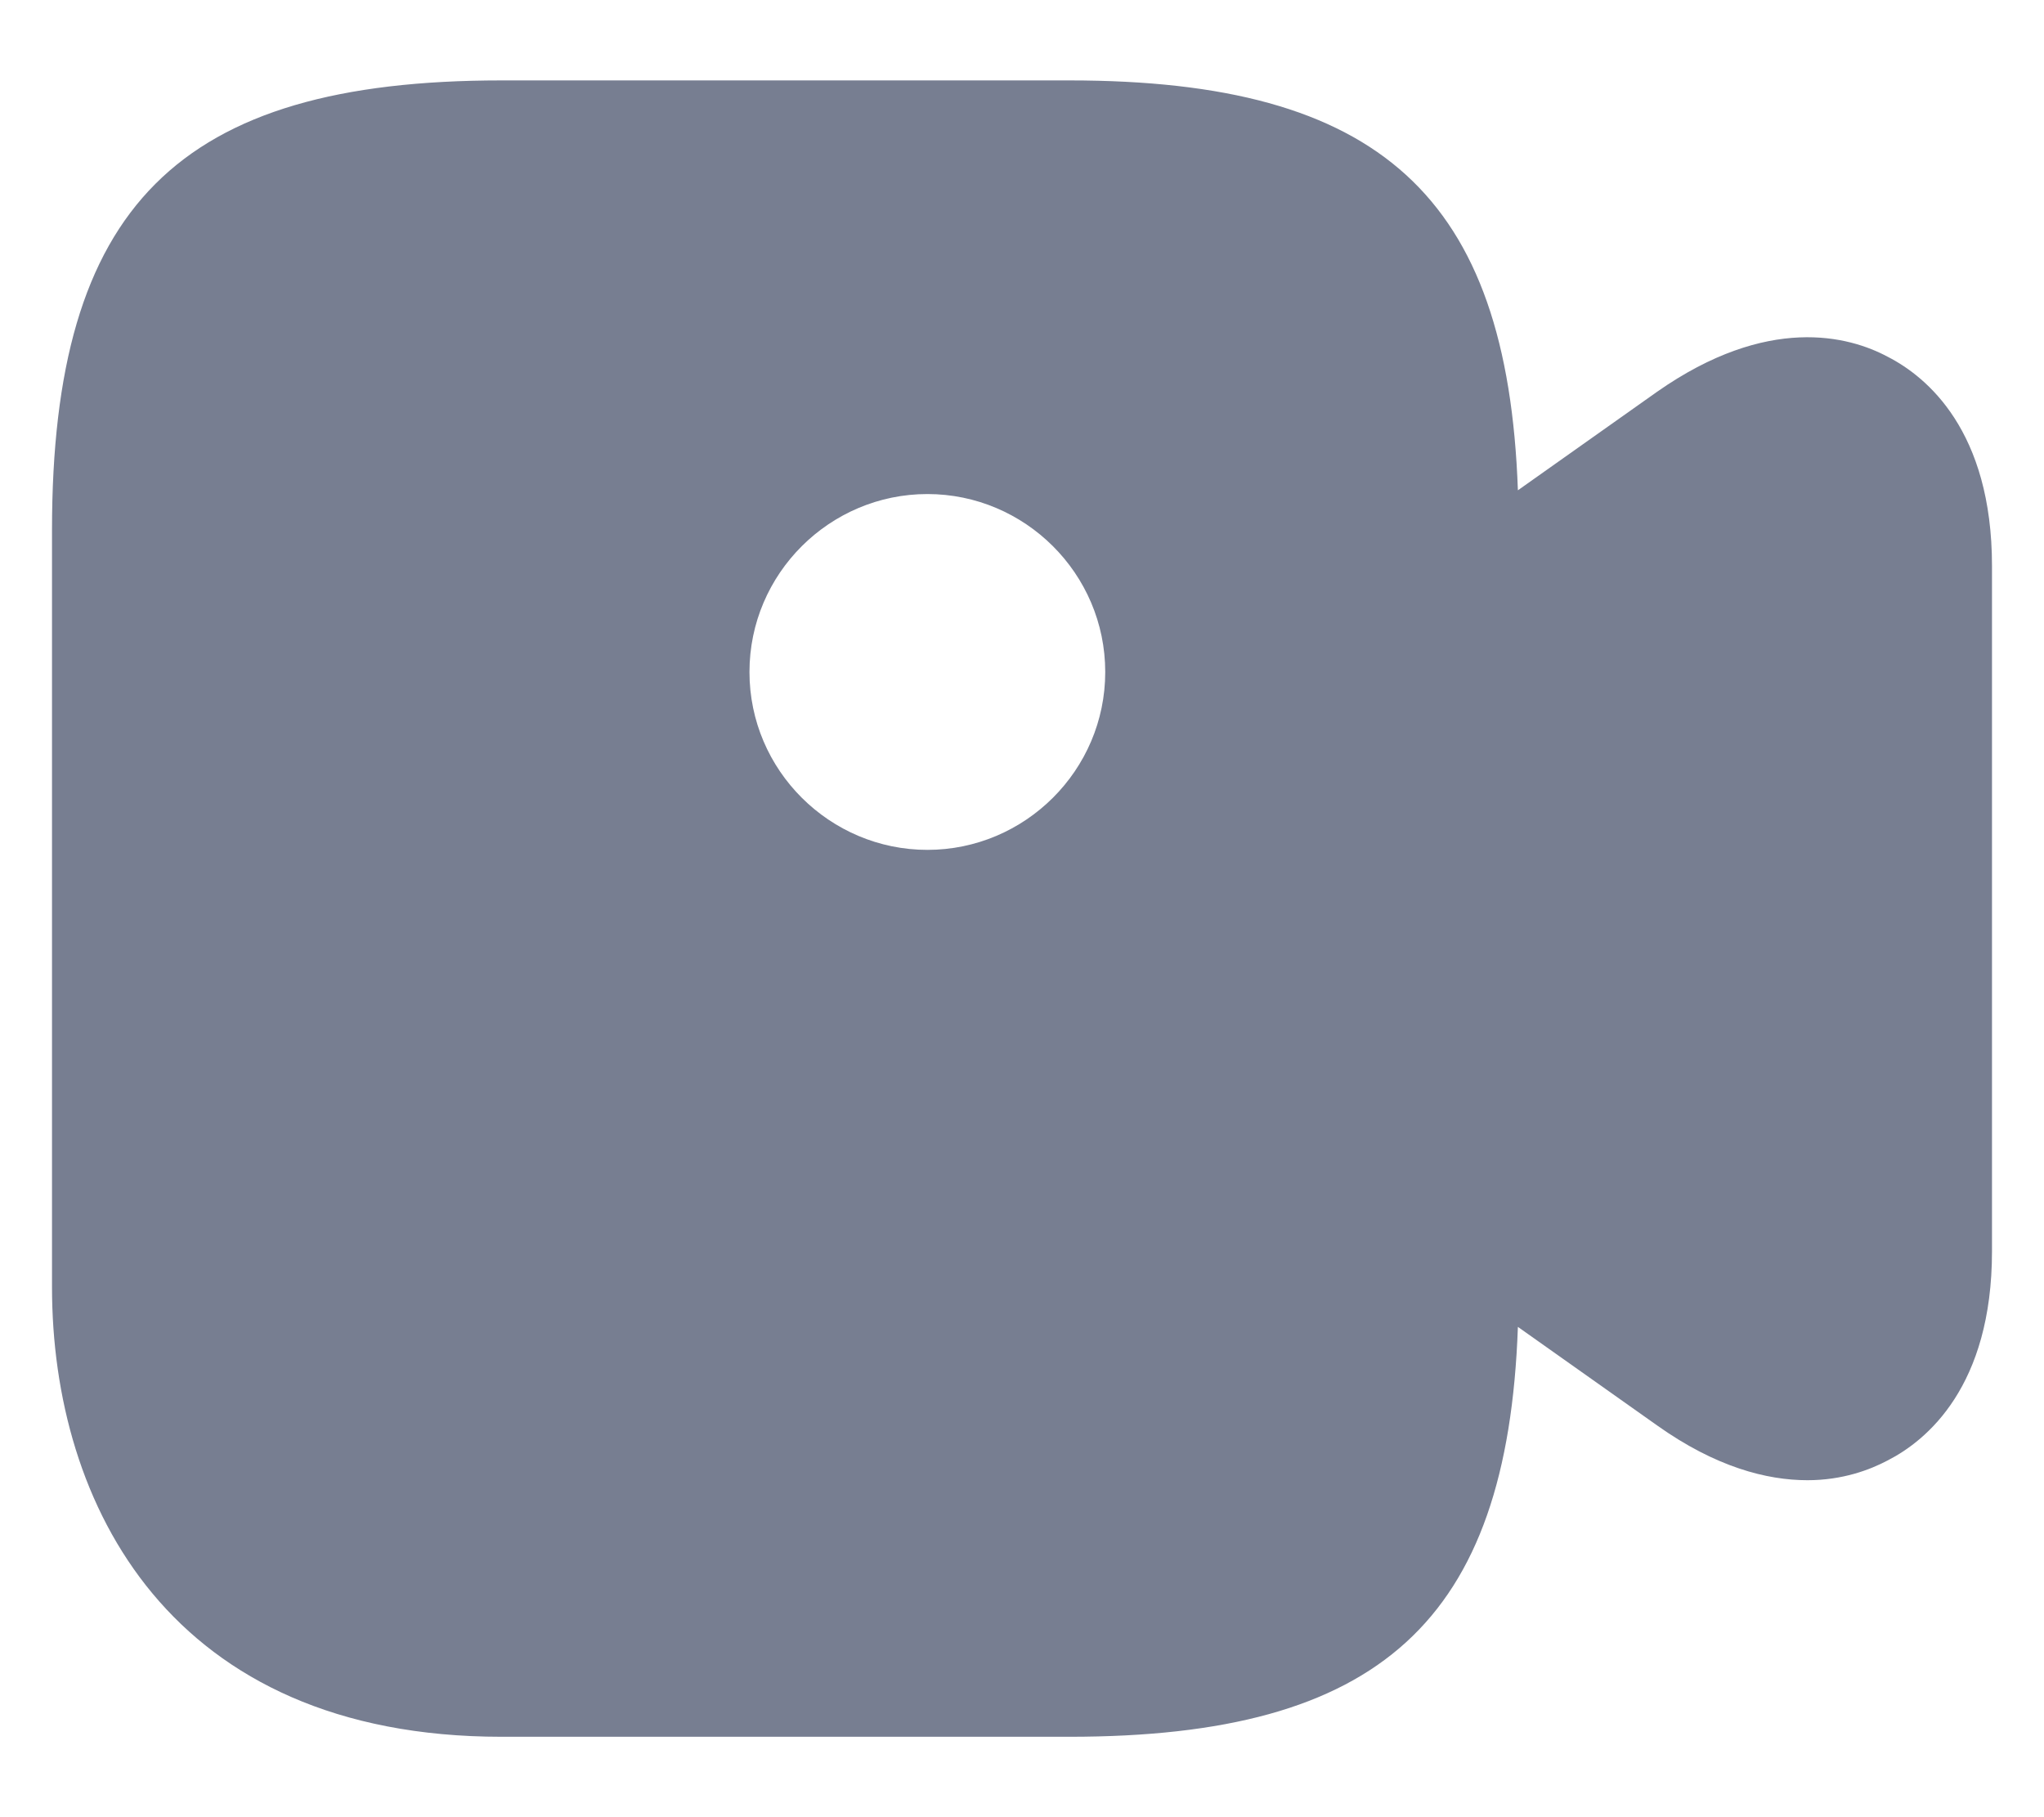 <svg width="18" height="16" viewBox="0 0 18 16" fill="none" xmlns="http://www.w3.org/2000/svg">
<path d="M16.625 3.142C16.283 2.958 15.567 2.767 14.592 3.45L13.367 4.317C13.275 1.725 12.15 0.708 9.417 0.708H4.417C1.567 0.708 0.458 1.817 0.458 4.667V11.333C0.458 13.25 1.5 15.292 4.417 15.292H9.417C12.15 15.292 13.275 14.275 13.367 11.683L14.592 12.55C15.108 12.917 15.558 13.033 15.917 13.033C16.225 13.033 16.467 12.942 16.625 12.858C16.967 12.683 17.542 12.208 17.542 11.017V4.983C17.542 3.792 16.967 3.317 16.625 3.142ZM8.167 7.483C7.308 7.483 6.6 6.783 6.6 5.917C6.6 5.05 7.308 4.35 8.167 4.35C9.025 4.35 9.733 5.05 9.733 5.917C9.733 6.783 9.025 7.483 8.167 7.483Z" fill="#777E91"/>
</svg>
